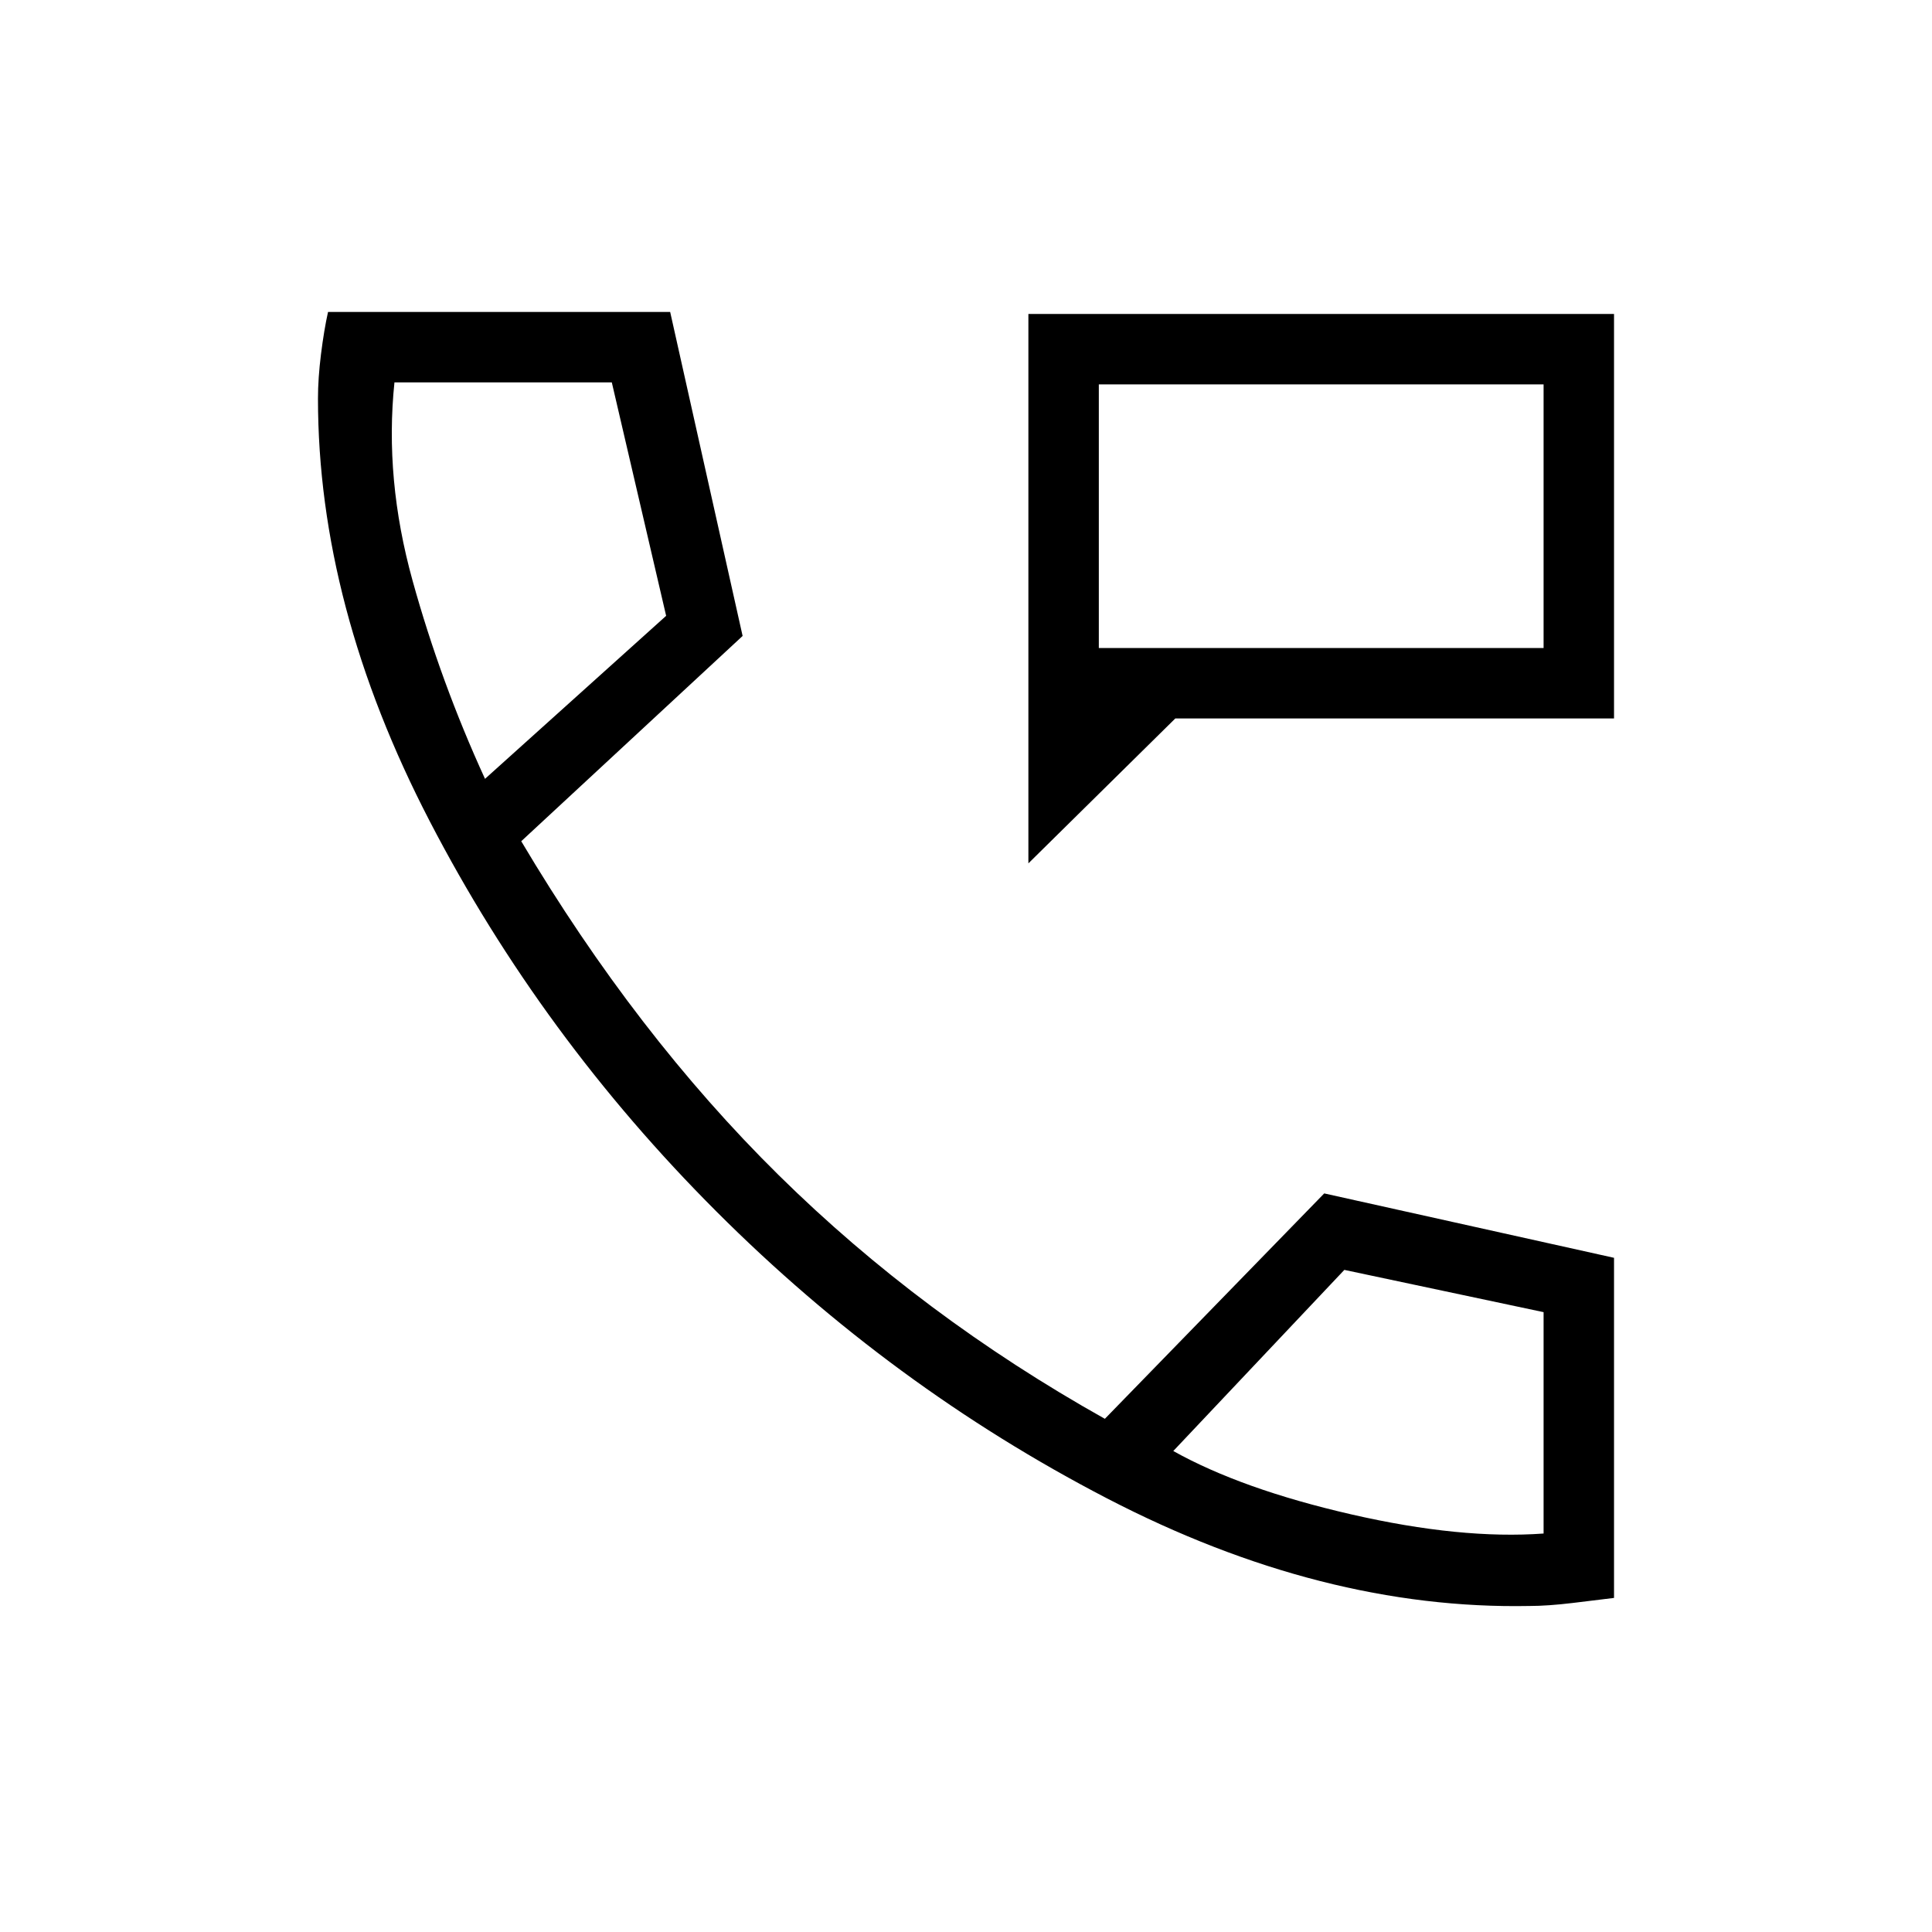 <svg xmlns="http://www.w3.org/2000/svg" height="48" width="48"><path d="M25.55 21.45V7.8H40.1V17.85H29.2ZM27.3 9.55V16.1ZM27.3 16.1H38.35V9.55H27.3ZM38 39.9Q32.85 40 27.5 37.225Q22.15 34.45 17.8 30.1Q13.45 25.75 10.675 20.4Q7.9 15.05 7.9 9.9Q7.9 9.4 7.975 8.8Q8.05 8.2 8.15 7.75H16.65L18.45 15.8L12.95 20.9Q15.8 25.7 19.35 29.2Q22.9 32.7 27.45 35.25L32.9 29.65L40.1 31.25V39.7Q39.7 39.75 39.075 39.825Q38.45 39.9 38 39.9ZM12.05 19.35 16.55 15.3 15.2 9.5H9.8Q9.55 11.9 10.25 14.425Q10.95 16.95 12.05 19.35ZM29.15 36.05Q30.85 37 33.575 37.625Q36.3 38.25 38.35 38.1V32.6L33.4 31.55ZM12.05 19.35Q12.05 19.35 12.05 19.35Q12.05 19.35 12.05 19.35ZM29.15 36.05Q29.15 36.05 29.15 36.05Q29.15 36.05 29.15 36.05Z"/></svg>